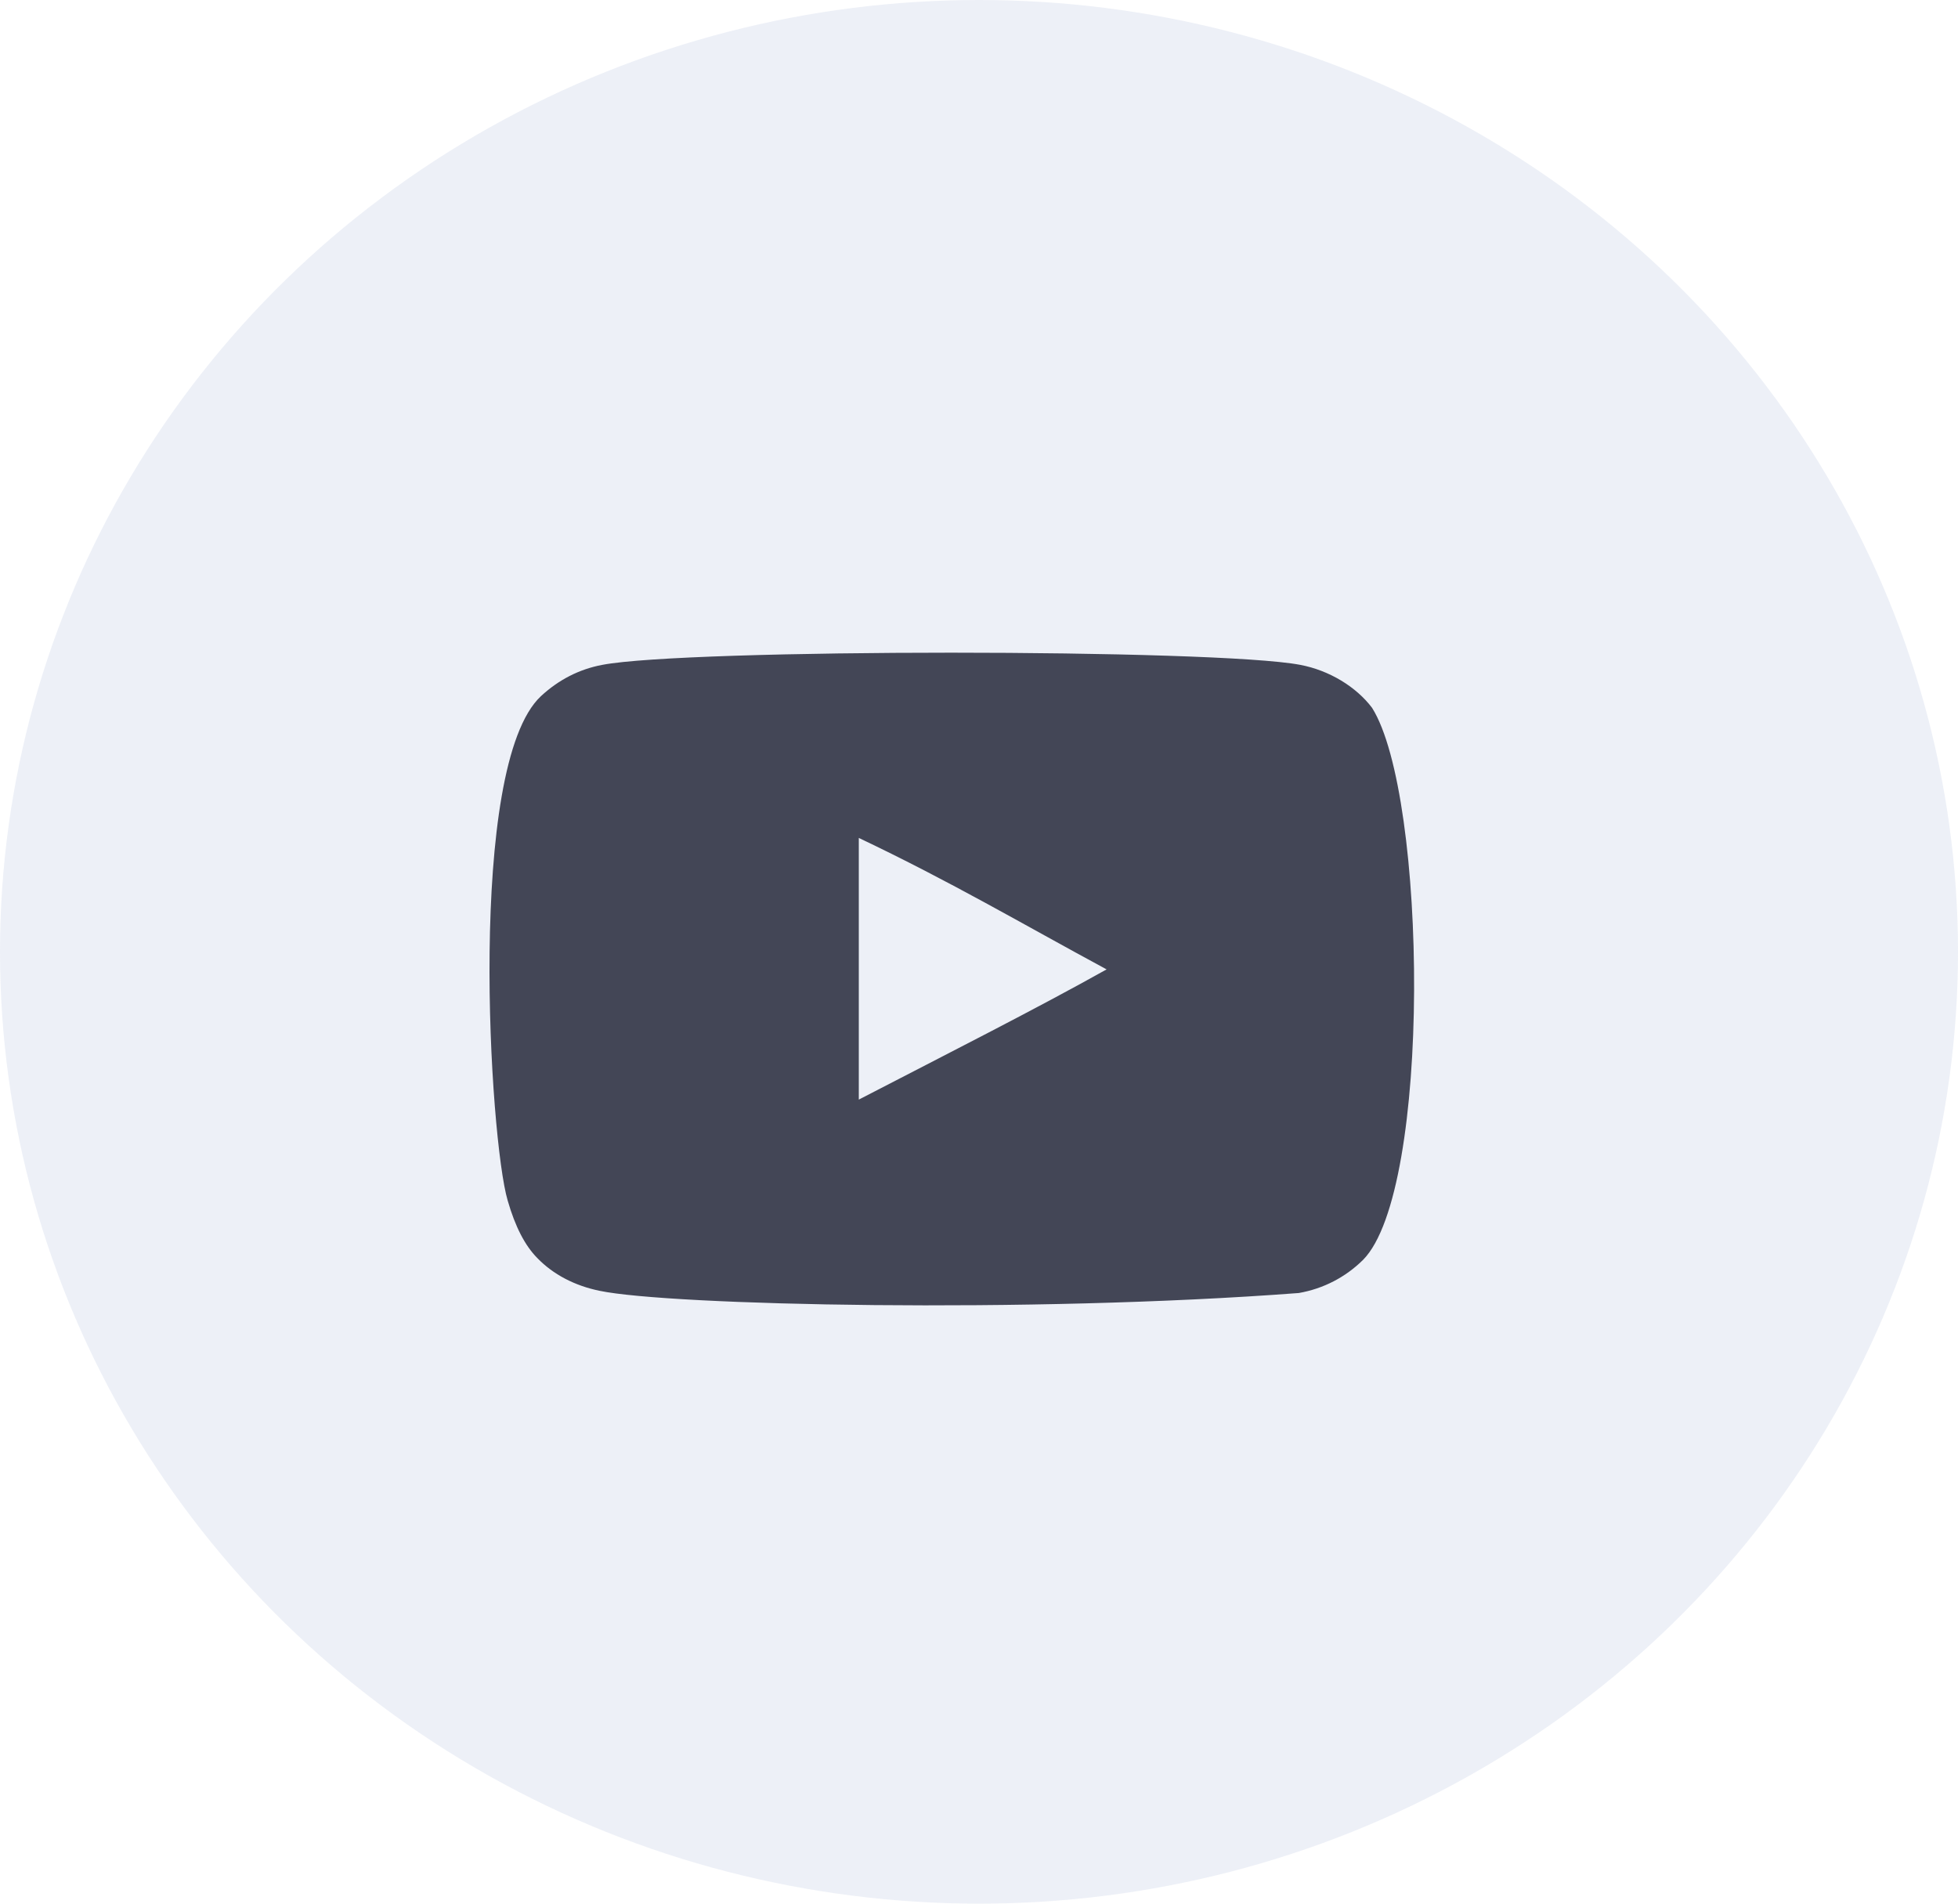 <svg width="36" height="35" viewBox="0 0 36 35" fill="none" xmlns="http://www.w3.org/2000/svg">
<ellipse cx="18" cy="17.5" rx="18" ry="17.5" fill="#4766AD" fill-opacity="0.1"/>
<path fill-rule="evenodd" clip-rule="evenodd" d="M15.79 20.217V15.406C17.483 16.21 18.795 16.986 20.346 17.823C19.067 18.539 17.483 19.341 15.79 20.217ZM25.227 13.014C24.935 12.626 24.437 12.324 23.907 12.224C22.349 11.926 12.63 11.925 11.073 12.224C10.648 12.304 10.27 12.499 9.945 12.8C8.575 14.083 9.004 20.959 9.334 22.072C9.473 22.555 9.653 22.902 9.879 23.13C10.17 23.432 10.569 23.64 11.027 23.733C12.309 24.001 18.918 24.15 23.88 23.773C24.337 23.693 24.742 23.479 25.061 23.164C26.328 21.887 26.242 14.625 25.227 13.014Z" fill="#434656"/>
</svg>
